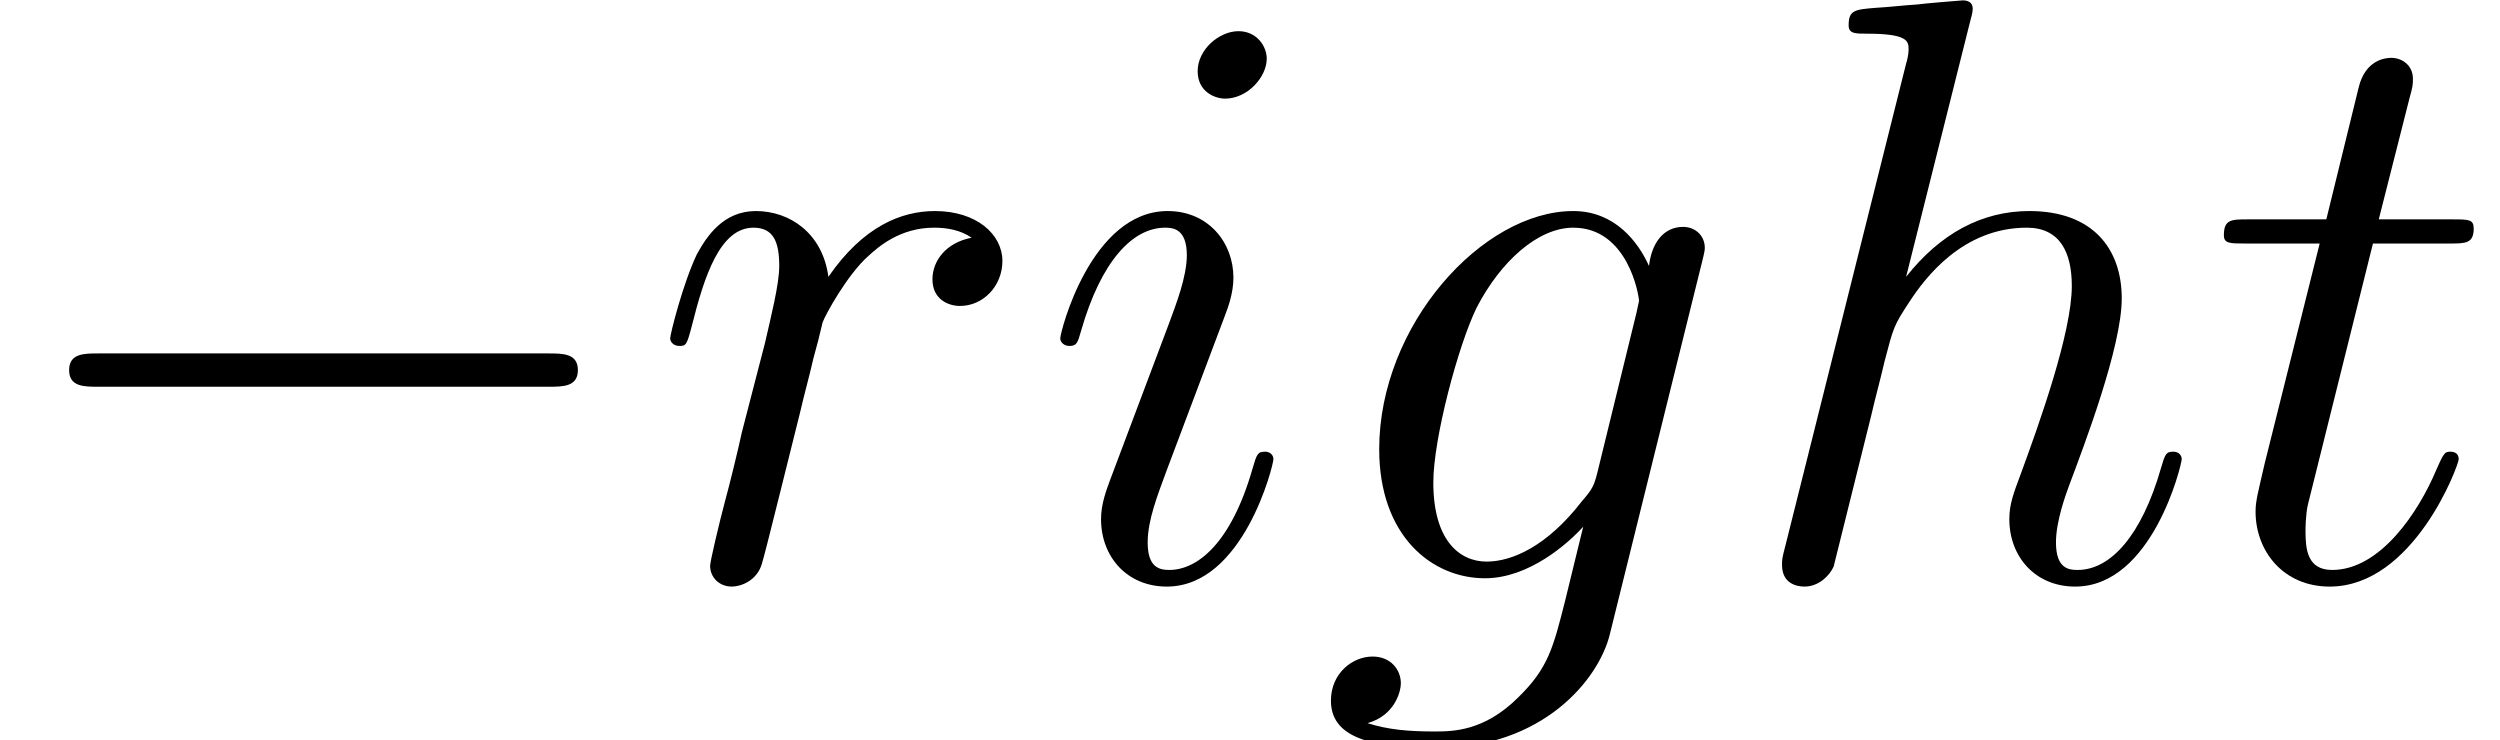 <?xml version='1.0' encoding='UTF-8'?>
<!-- This file was generated by dvisvgm 3.2 -->
<svg version='1.1' xmlns='http://www.w3.org/2000/svg' xmlns:xlink='http://www.w3.org/1999/xlink' width='59.821pt' height='17.711pt' viewBox='56.413 53.798 59.821 17.711'>
<defs>
<path id='g1-103' d='M6.735-2.531C6.655-2.212 6.615-2.132 6.356-1.833C5.539-.777 4.702-.399 4.085-.399C3.427-.399 2.809-.917 2.809-2.291C2.809-3.347 3.407-5.579 3.846-6.476C4.423-7.592 5.32-8.389 6.157-8.389C7.472-8.389 7.731-6.755 7.731-6.635L7.671-6.356L6.735-2.531ZM7.97-7.472C7.711-8.05 7.153-8.787 6.157-8.787C3.985-8.787 1.514-6.057 1.514-3.088C1.514-1.016 2.77 0 4.045 0C5.101 0 6.037-.837 6.396-1.235L5.958 .558C5.679 1.654 5.559 2.152 4.842 2.849C4.025 3.666 3.268 3.666 2.829 3.666C2.232 3.666 1.733 3.626 1.235 3.467C1.873 3.288 2.032 2.73 2.032 2.511C2.032 2.192 1.793 1.873 1.355 1.873C.877 1.873 .359 2.271 .359 2.929C.359 3.746 1.176 4.065 2.869 4.065C5.44 4.065 6.775 2.411 7.034 1.335L9.245-7.592C9.305-7.831 9.305-7.87 9.305-7.91C9.305-8.189 9.086-8.408 8.787-8.408C8.309-8.408 8.03-8.01 7.97-7.472Z'/>
<path id='g1-104' d='M5.599-13.33C5.619-13.41 5.659-13.529 5.659-13.629C5.659-13.828 5.46-13.828 5.42-13.828C5.4-13.828 4.423-13.748 4.324-13.729C3.985-13.709 3.686-13.669 3.328-13.649C2.829-13.609 2.69-13.589 2.69-13.23C2.69-13.031 2.849-13.031 3.128-13.031C4.105-13.031 4.125-12.852 4.125-12.653C4.125-12.533 4.085-12.374 4.065-12.314L1.176-.777C1.096-.478 1.096-.438 1.096-.319C1.096 .12 1.435 .199 1.634 .199C1.973 .199 2.232-.06 2.331-.279L3.228-3.885C3.328-4.324 3.447-4.742 3.547-5.181C3.766-6.017 3.766-6.037 4.144-6.615S5.42-8.389 6.954-8.389C7.751-8.389 8.03-7.791 8.03-6.994C8.03-5.878 7.253-3.706 6.814-2.511C6.635-2.032 6.535-1.773 6.535-1.415C6.535-.518 7.153 .199 8.11 .199C9.963 .199 10.66-2.73 10.66-2.849C10.66-2.949 10.58-3.029 10.461-3.029C10.281-3.029 10.262-2.969 10.162-2.63C9.704-1.036 8.966-.199 8.169-.199C7.97-.199 7.651-.219 7.651-.857C7.651-1.375 7.89-2.012 7.97-2.232C8.329-3.188 9.225-5.539 9.225-6.695C9.225-7.89 8.528-8.787 7.014-8.787C5.878-8.787 4.882-8.249 4.065-7.213L5.599-13.33Z'/>
<path id='g1-105' d='M5.639-2.849C5.639-2.949 5.559-3.029 5.44-3.029C5.26-3.029 5.24-2.969 5.141-2.63C4.623-.817 3.806-.199 3.148-.199C2.909-.199 2.63-.259 2.63-.857C2.63-1.395 2.869-1.993 3.088-2.59L4.483-6.296C4.543-6.456 4.682-6.814 4.682-7.193C4.682-8.03 4.085-8.787 3.108-8.787C1.275-8.787 .538-5.898 .538-5.738C.538-5.659 .618-5.559 .757-5.559C.936-5.559 .956-5.639 1.036-5.918C1.514-7.592 2.271-8.389 3.049-8.389C3.228-8.389 3.567-8.369 3.567-7.731C3.567-7.213 3.308-6.555 3.148-6.117L1.753-2.411C1.634-2.092 1.514-1.773 1.514-1.415C1.514-.518 2.132 .199 3.088 .199C4.922 .199 5.639-2.71 5.639-2.849ZM5.479-12.433C5.479-12.732 5.24-13.091 4.802-13.091C4.344-13.091 3.826-12.653 3.826-12.134C3.826-11.636 4.244-11.477 4.483-11.477C5.021-11.477 5.479-11.995 5.479-12.433Z'/>
<path id='g1-114' d='M7.751-8.149C7.133-8.03 6.814-7.592 6.814-7.153C6.814-6.675 7.193-6.516 7.472-6.516C8.03-6.516 8.488-6.994 8.488-7.592C8.488-8.229 7.87-8.787 6.874-8.787C6.077-8.787 5.161-8.428 4.324-7.213C4.184-8.269 3.387-8.787 2.59-8.787C1.813-8.787 1.415-8.189 1.176-7.751C.837-7.034 .538-5.838 .538-5.738C.538-5.659 .618-5.559 .757-5.559C.917-5.559 .936-5.579 1.056-6.037C1.355-7.233 1.733-8.389 2.531-8.389C3.009-8.389 3.148-8.05 3.148-7.472C3.148-7.034 2.949-6.257 2.809-5.639L2.252-3.487C2.172-3.108 1.953-2.212 1.853-1.853C1.714-1.335 1.494-.399 1.494-.299C1.494-.02 1.714 .199 2.012 .199C2.232 .199 2.61 .06 2.73-.339C2.79-.498 3.527-3.507 3.646-3.965C3.746-4.403 3.866-4.822 3.965-5.26C4.045-5.539 4.125-5.858 4.184-6.117C4.244-6.296 4.782-7.273 5.28-7.711C5.519-7.93 6.037-8.389 6.854-8.389C7.173-8.389 7.492-8.329 7.751-8.149Z'/>
<path id='g1-116' d='M4.005-8.01H5.838C6.217-8.01 6.416-8.01 6.416-8.369C6.416-8.588 6.296-8.588 5.898-8.588H4.144L4.882-11.497C4.961-11.776 4.961-11.816 4.961-11.955C4.961-12.274 4.702-12.453 4.443-12.453C4.284-12.453 3.826-12.394 3.666-11.756L2.889-8.588H1.016C.618-8.588 .438-8.588 .438-8.209C.438-8.01 .578-8.01 .956-8.01H2.73L1.415-2.75C1.255-2.052 1.196-1.853 1.196-1.594C1.196-.658 1.853 .199 2.969 .199C4.981 .199 6.057-2.71 6.057-2.849C6.057-2.969 5.978-3.029 5.858-3.029C5.818-3.029 5.738-3.029 5.699-2.949C5.679-2.929 5.659-2.909 5.519-2.59C5.101-1.594 4.184-.199 3.029-.199C2.431-.199 2.391-.697 2.391-1.136C2.391-1.156 2.391-1.534 2.451-1.773L4.005-8.01Z'/>
<path id='g0-0' d='M13.131-4.583C13.469-4.583 13.828-4.583 13.828-4.981S13.469-5.38 13.131-5.38H2.351C2.012-5.38 1.654-5.38 1.654-4.981S2.012-4.583 2.351-4.583H13.131Z'/>
</defs>
<g id='page1'>
<use x='56.413' y='67.635' xlink:href='#g0-0'/>
<use x='71.911' y='67.635' xlink:href='#g1-114'/>
<use x='81.245' y='67.635' xlink:href='#g1-105'/>
<use x='87.901' y='67.635' xlink:href='#g1-103'/>
<use x='97.958' y='67.635' xlink:href='#g1-104'/>
<use x='109.189' y='67.635' xlink:href='#g1-116'/>
</g>
</svg>
